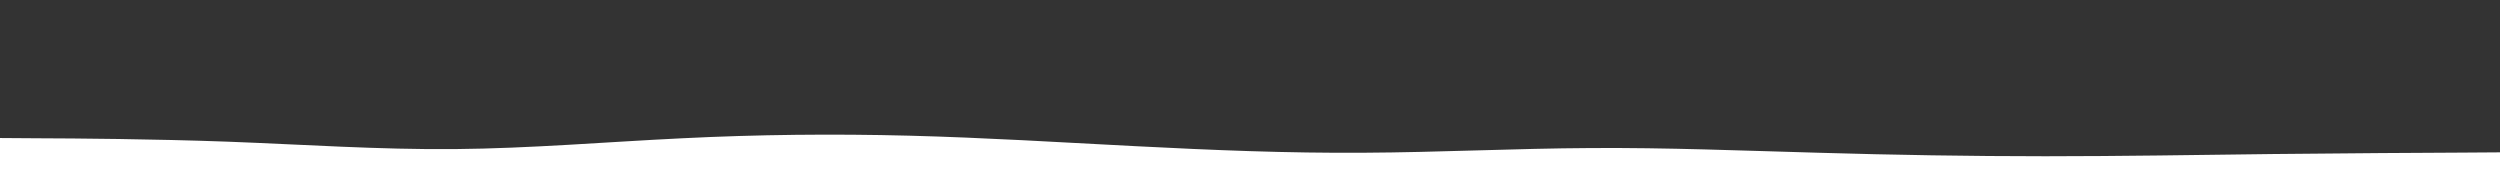 <svg id="visual" viewBox="0 0 1920 150" width="1920" height="150" xmlns="http://www.w3.org/2000/svg" xmlns:xlink="http://www.w3.org/1999/xlink" version="1.1"><rect x="0" y="0" width="1920" height="150" fill="#333333" stroke="none"/><path d="M0 106L29.2 106.2C58.3 106.3 116.7 106.7 174.8 108.8C233 111 291 115 349.2 114.5C407.3 114 465.7 109 523.8 106.2C582 103.3 640 102.7 698.2 104.2C756.3 105.7 814.7 109.3 872.8 112.3C931 115.3 989 117.7 1047.2 117.3C1105.3 117 1163.7 114 1221.8 113.7C1280 113.3 1338 115.7 1396.2 117.3C1454.3 119 1512.7 120 1570.8 120C1629 120 1687 119 1745.2 118.3C1803.3 117.7 1861.7 117.3 1890.8 117.2L1920 117L1920 151L1890.8 151C1861.7 151 1803.3 151 1745.2 151C1687 151 1629 151 1570.8 151C1512.7 151 1454.3 151 1396.2 151C1338 151 1280 151 1221.8 151C1163.7 151 1105.3 151 1047.2 151C989 151 931 151 872.8 151C814.7 151 756.3 151 698.2 151C640 151 582 151 523.8 151C465.7 151 407.3 151 349.2 151C291 151 233 151 174.8 151C116.7 151 58.3 151 29.2 151L0 151Z" fill="#ffffff" stroke-linecap="round" stroke-linejoin="miter"></path></svg>